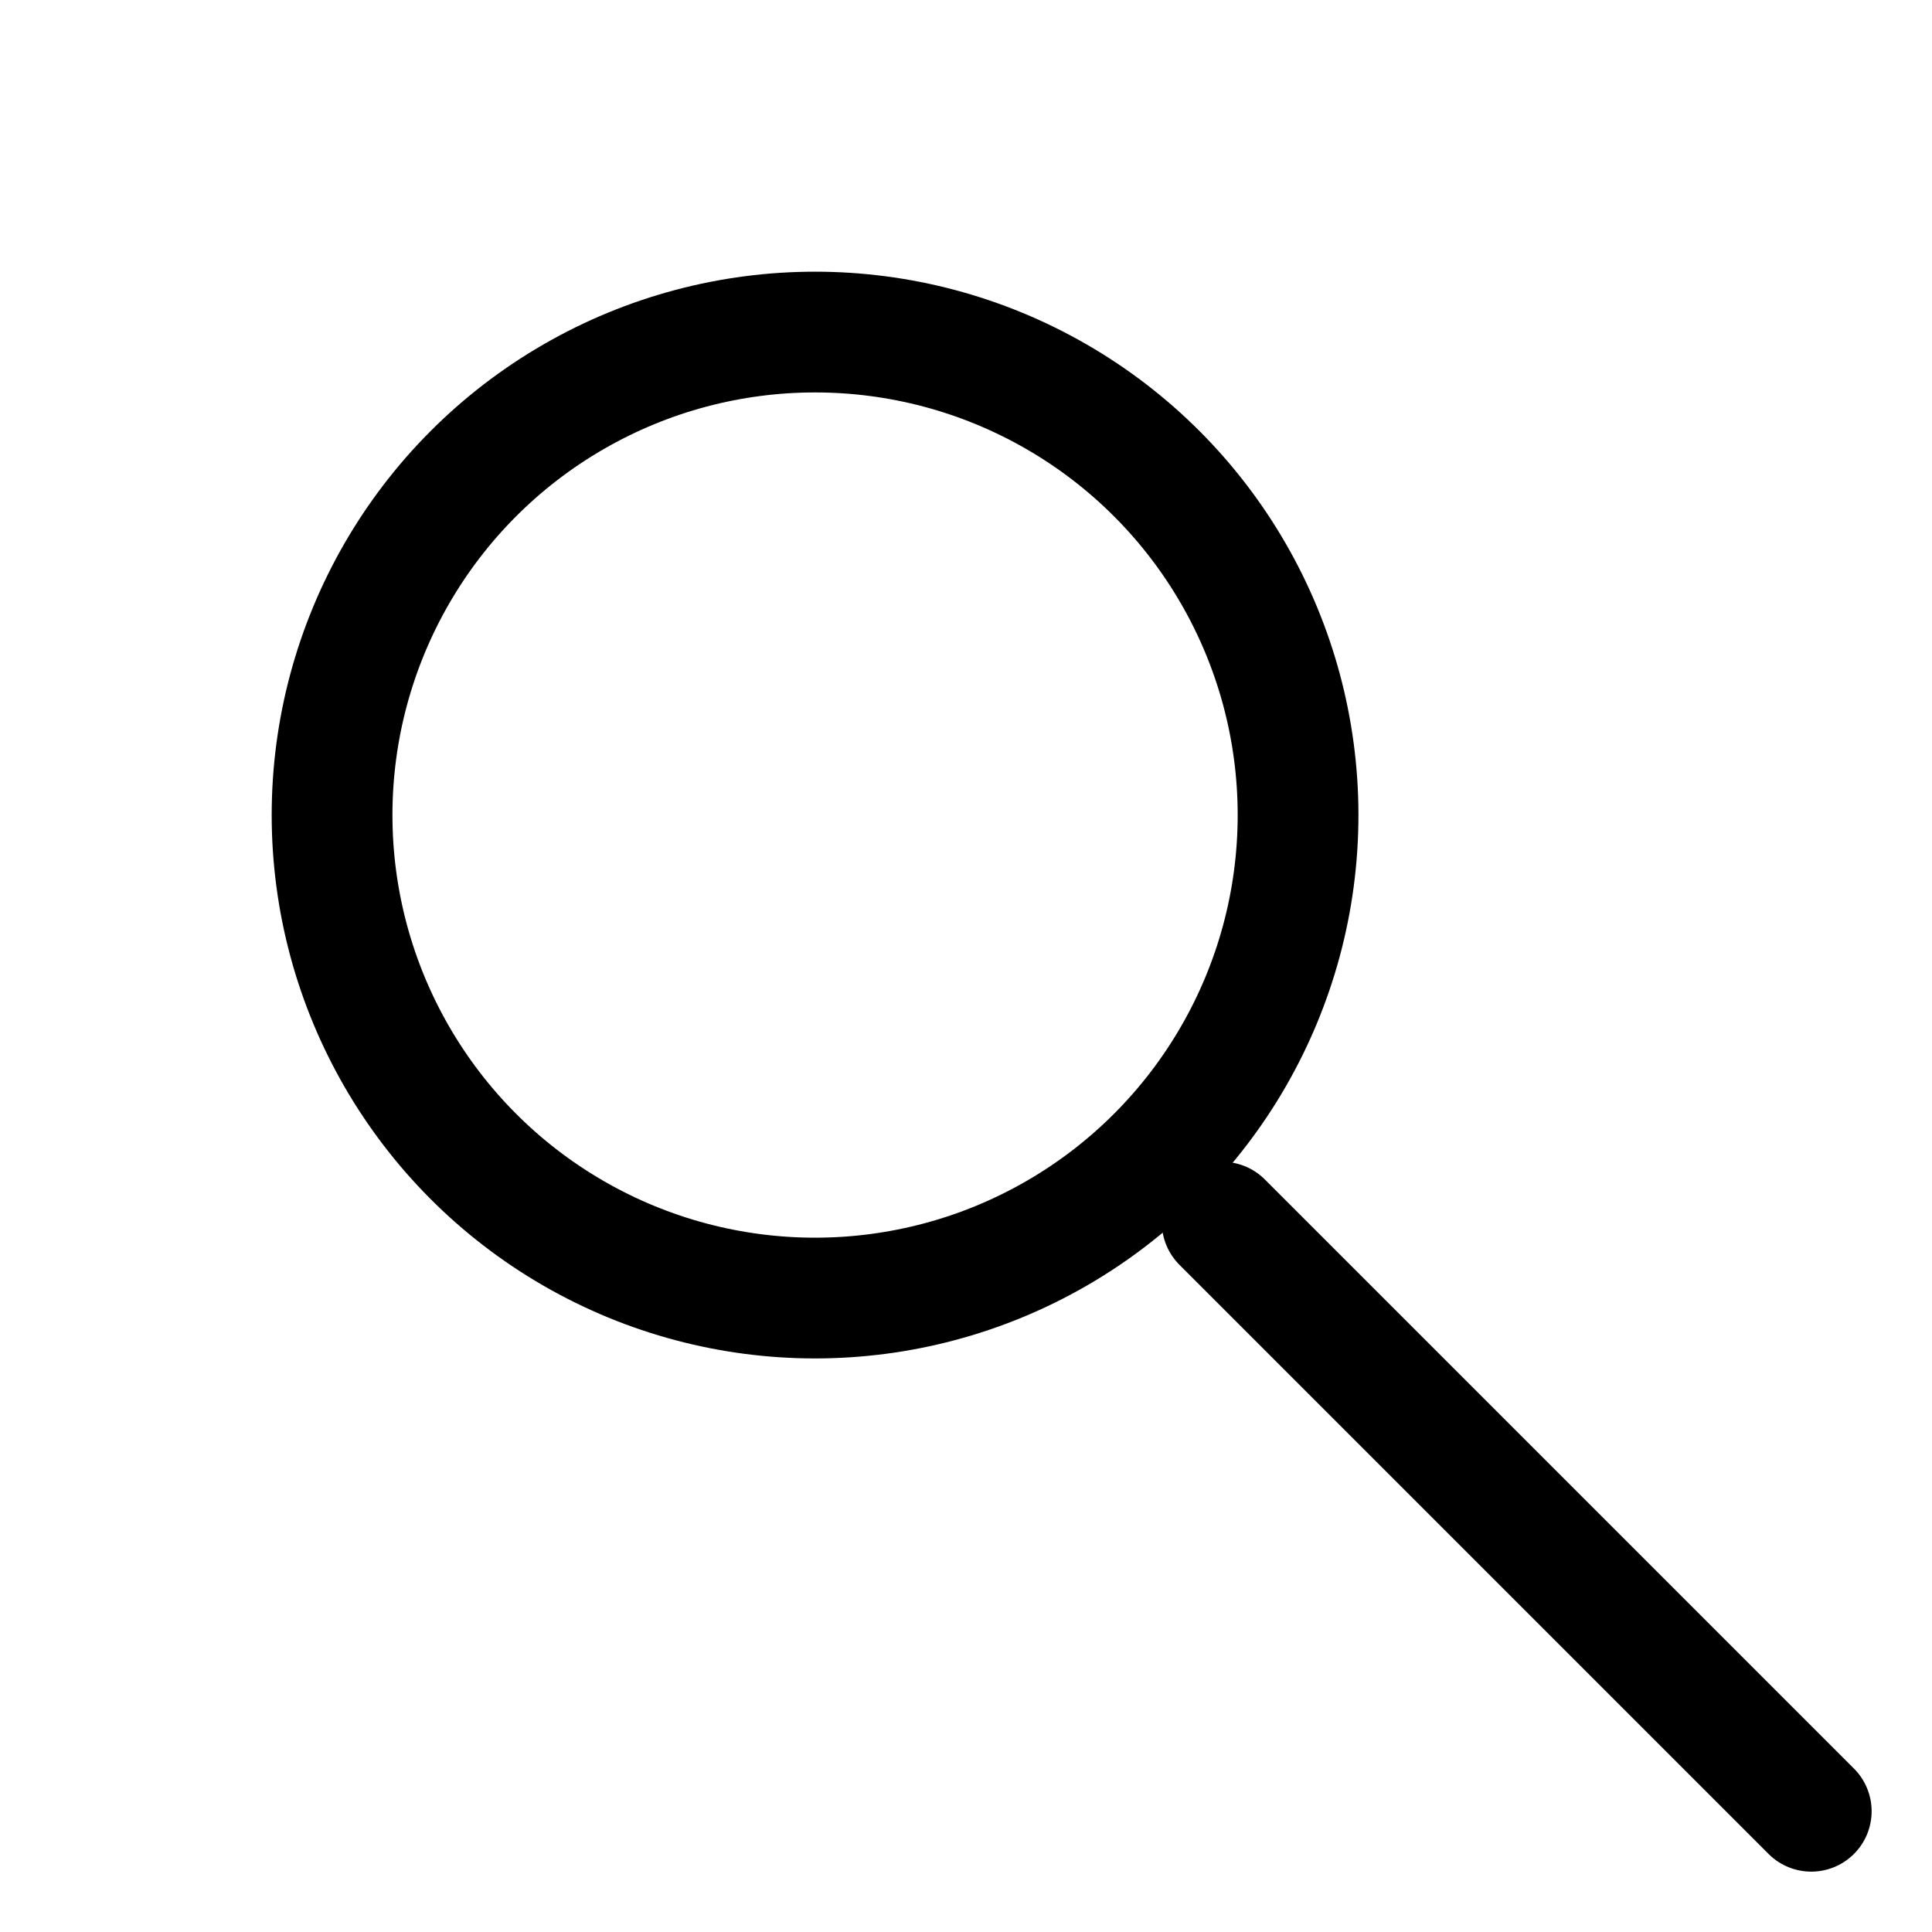 <svg width="24" height="24" viewBox="0 0 64 64" fill="none" xmlns="http://www.w3.org/2000/svg">
  <circle cx="27" cy="27" r="16" stroke="black" stroke-width="4"/>
  <line x1="40.485" y1="40.485" x2="60" y2="60" stroke="black" stroke-width="4" stroke-linecap="round"/>
</svg>
